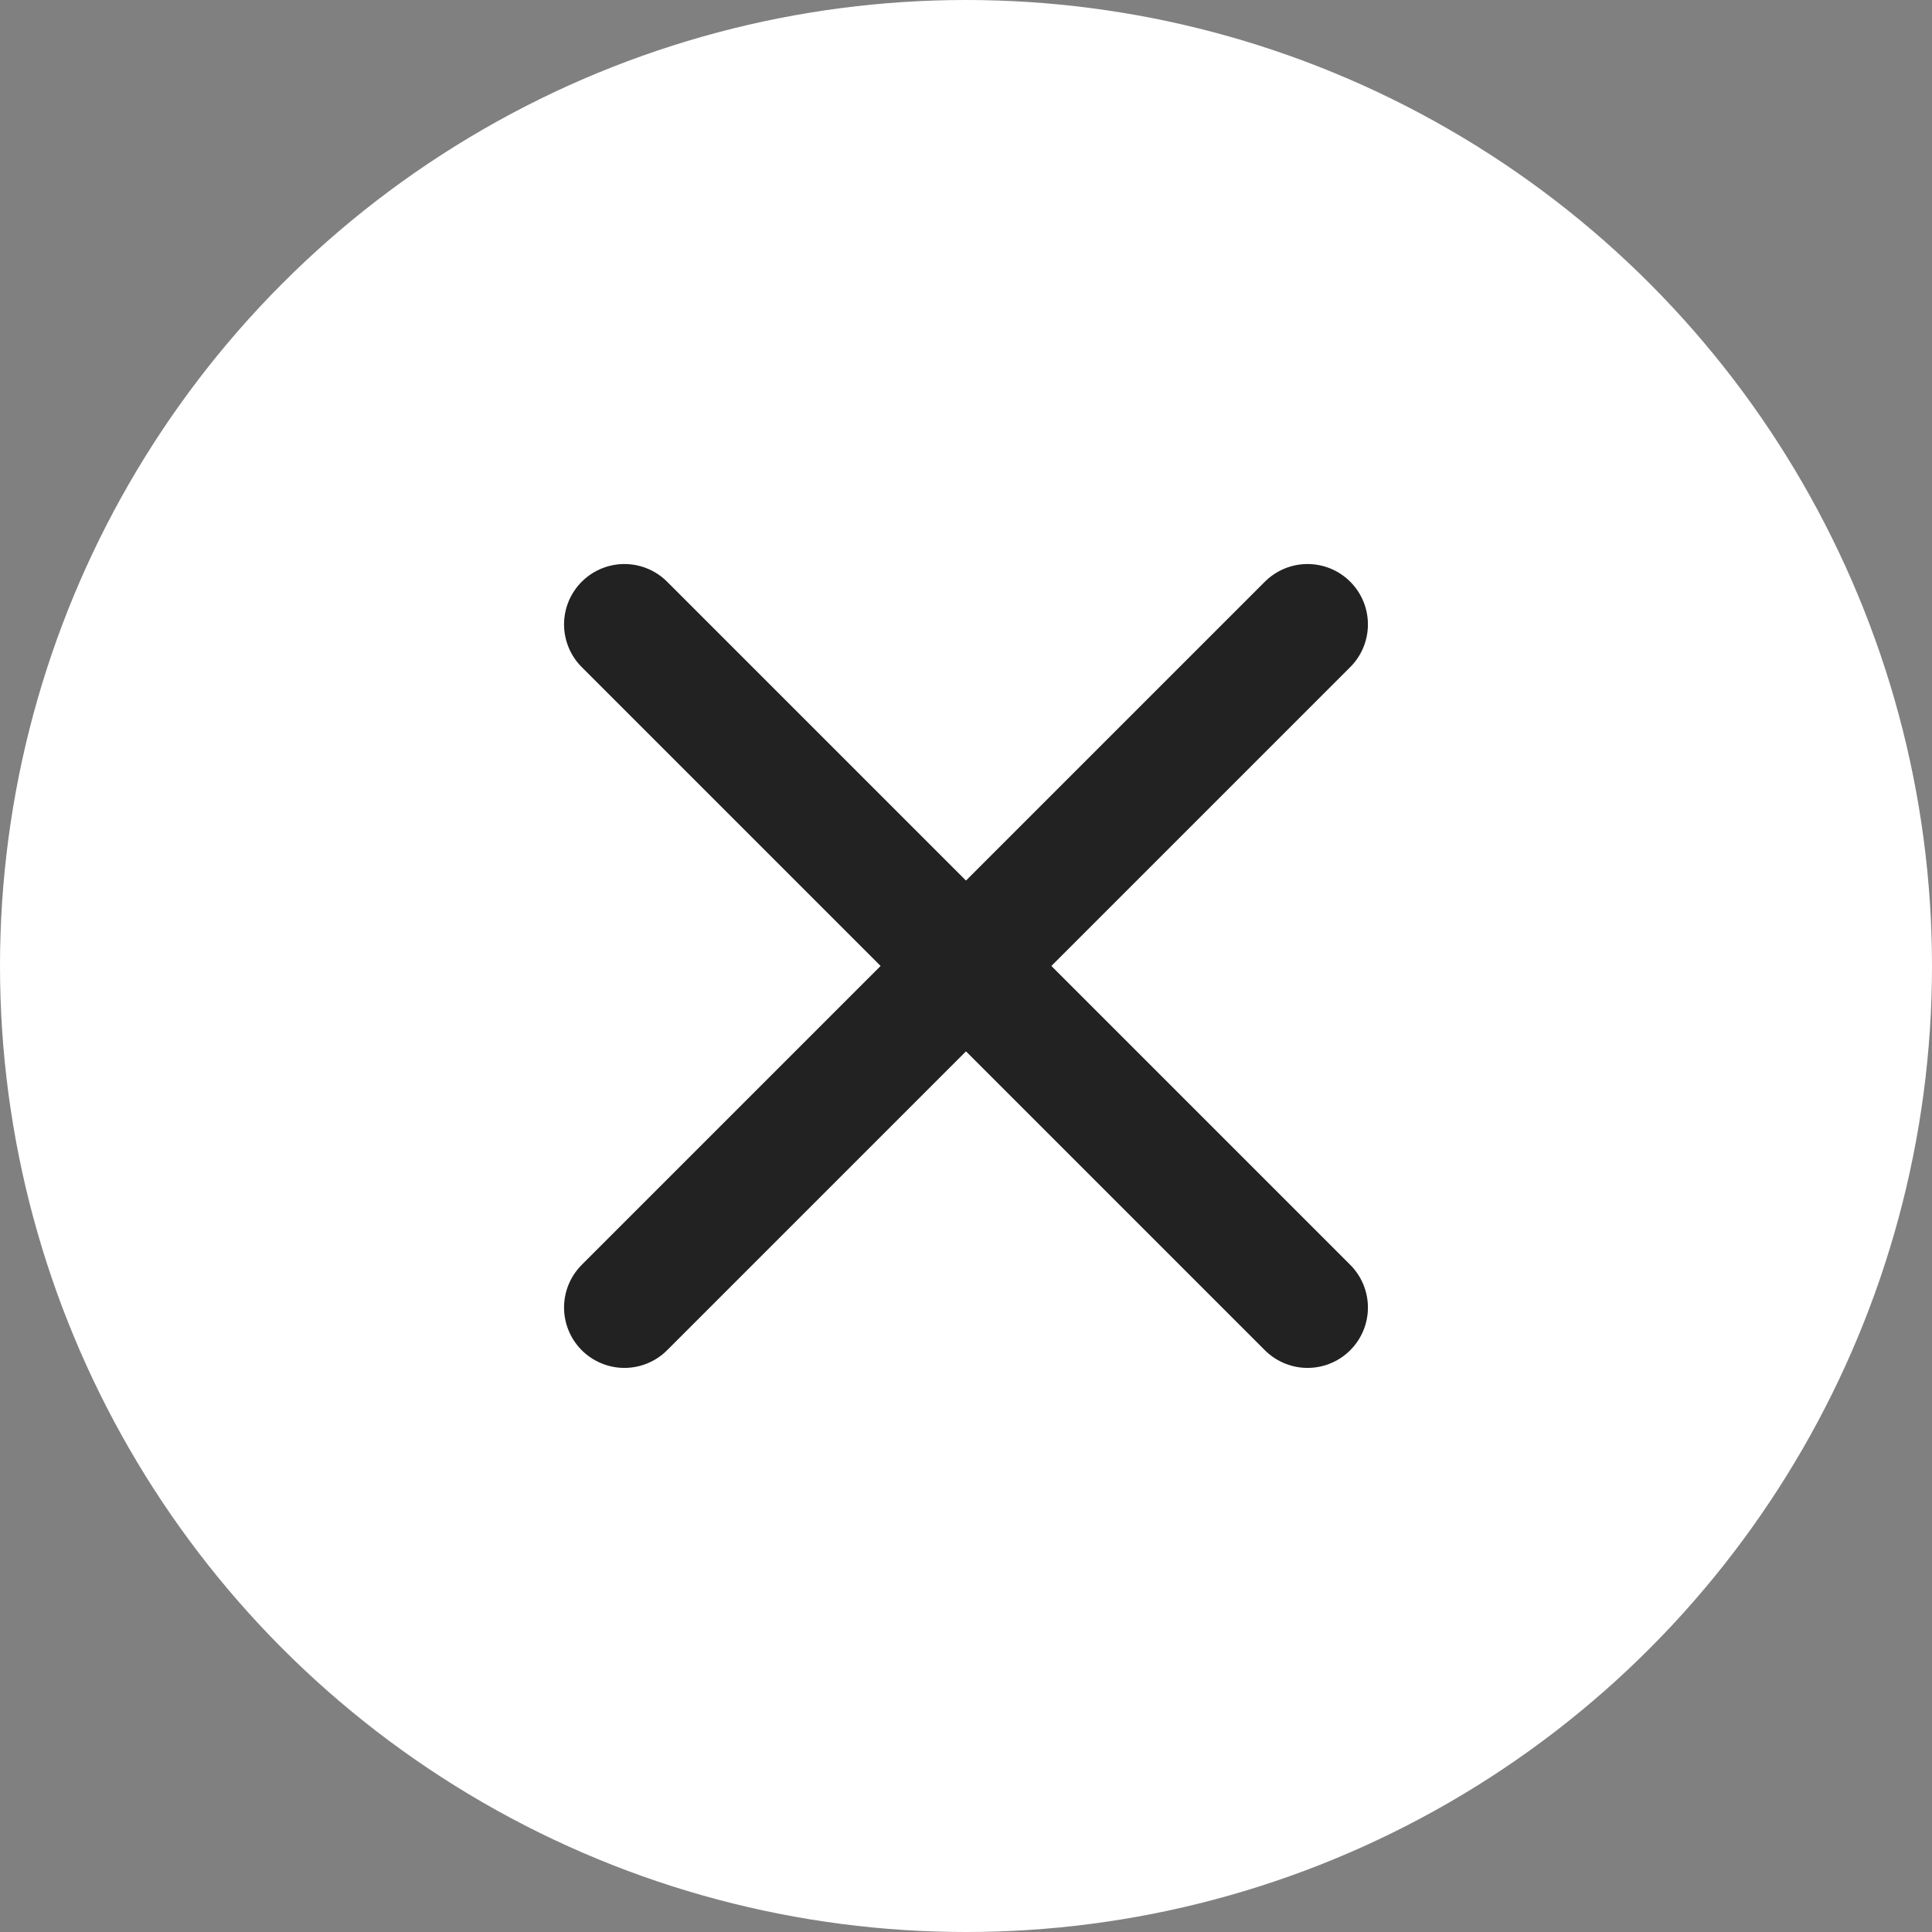 <svg xmlns="http://www.w3.org/2000/svg" width="24" height="24" viewBox="0 0 24 24">
    <rect x="0" y="0" width="24" height="24" fill="#808080" stroke="none"/>
    <g fill="none" fill-rule="evenodd">
        <g>
            <g>
                <g>
                    <g>
                        <g>
                            <g transform="translate(-1259 -1164) translate(270 772) translate(0 80) translate(702) translate(287 312)">
                                <circle cx="12" cy="12" r="12" fill="#FFF"/>
                                <g stroke="#222" stroke-linecap="round" stroke-linejoin="round" stroke-width="1.5">
                                    <g>
                                        <path d="M3.757 3.757L12.243 12.243" transform="rotate(45 5.172 14.828) rotate(-45 8 8)"/>
                                        <path d="M3.757 3.757L12.243 12.243" transform="rotate(45 5.172 14.828) rotate(45 8 8)"/>
                                    </g>
                                </g>
                            </g>
                        </g>
                    </g>
                </g>
            </g>
        </g>
    </g>
</svg>
